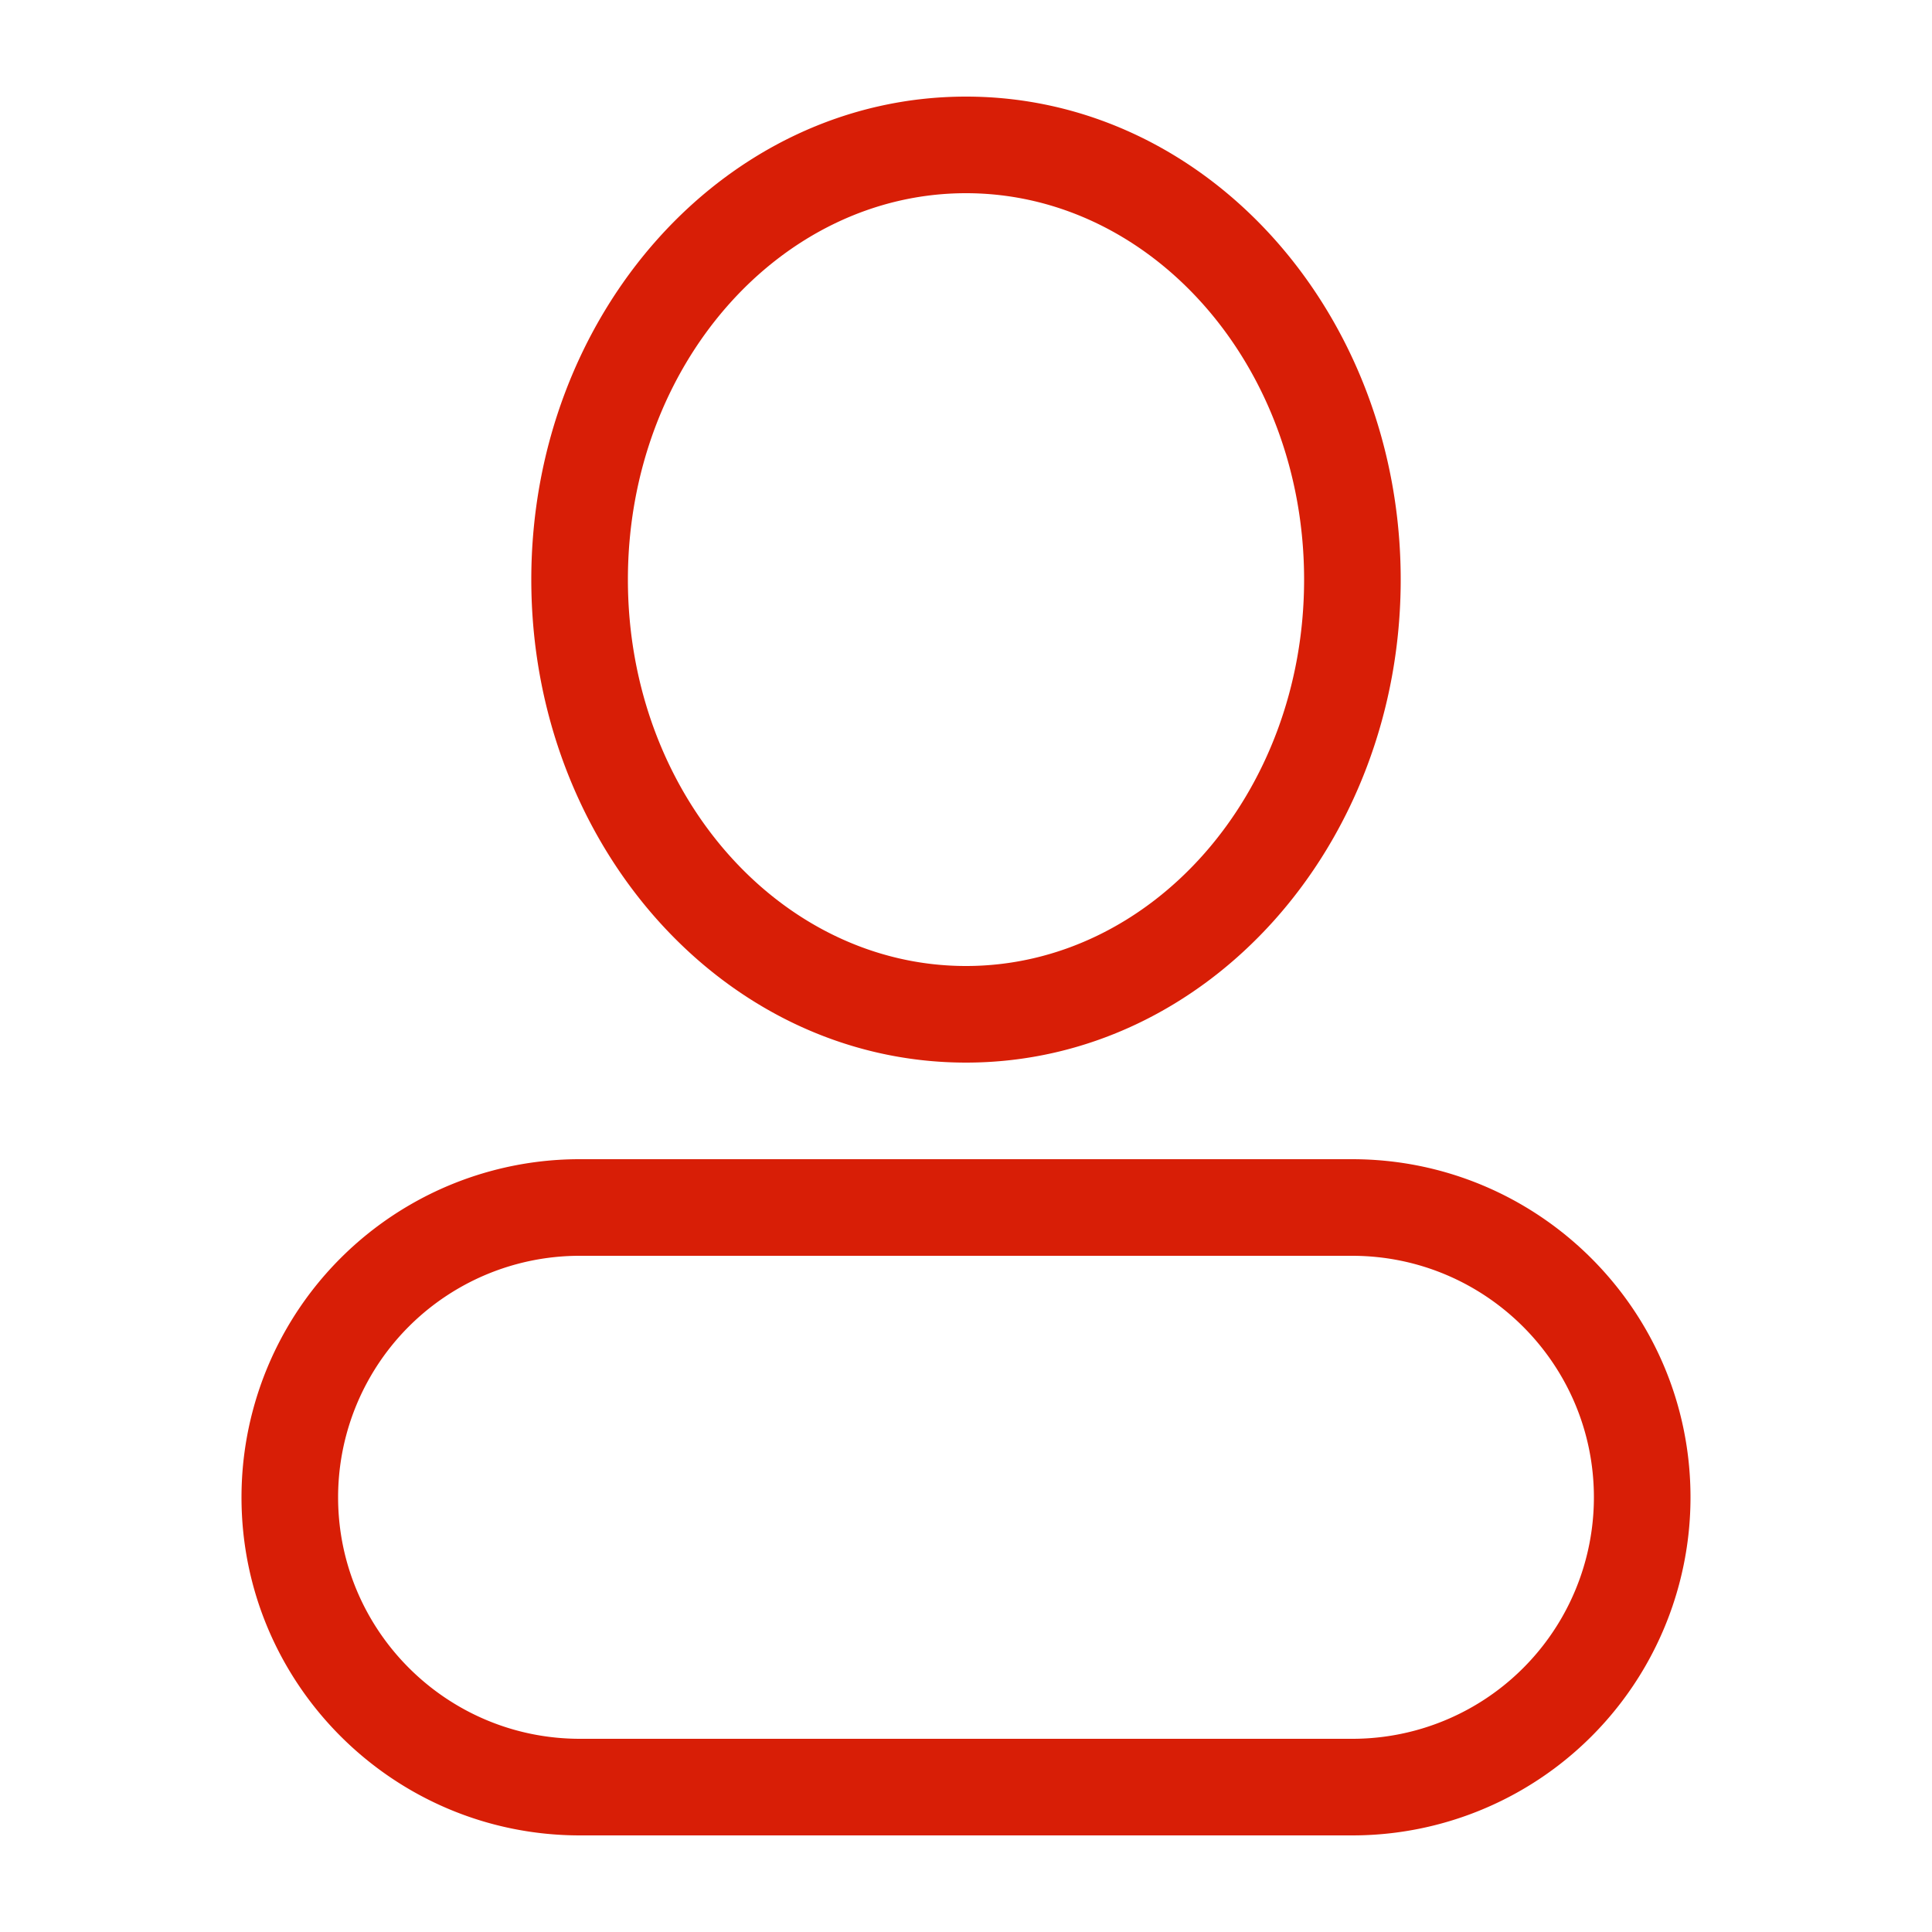 <?xml version="1.0" standalone="no"?><!DOCTYPE svg PUBLIC "-//W3C//DTD SVG 1.1//EN" "http://www.w3.org/Graphics/SVG/1.1/DTD/svg11.dtd"><svg t="1610866878345" class="icon" viewBox="0 0 1024 1024" version="1.1" xmlns="http://www.w3.org/2000/svg" p-id="1558" xmlns:xlink="http://www.w3.org/1999/xlink" width="200" height="200"><defs><style type="text/css"></style></defs><path d="M512 563.2c-127.974 0-230.4-115.251-230.4-256s102.426-256 230.4-256 230.4 115.251 230.4 256-102.426 256-230.4 256z m0-51.2c98.253 0 179.2-91.059 179.2-204.8s-80.947-204.8-179.2-204.8-179.2 91.059-179.2 204.8 80.947 204.8 179.2 204.8zM128 793.6a179.2 179.2 0 0 1 179.379-179.2h409.242C815.642 614.4 896 694.733 896 793.6a179.2 179.2 0 0 1-179.379 179.2H307.379C208.358 972.8 128 892.467 128 793.6z m51.2 0c0 70.579 57.446 128 128.179 128h409.242A128 128 0 0 0 844.8 793.6c0-70.579-57.446-128-128.179-128H307.379A128 128 0 0 0 179.2 793.6z" p-id="1559" fill="#d81e06"></path></svg>